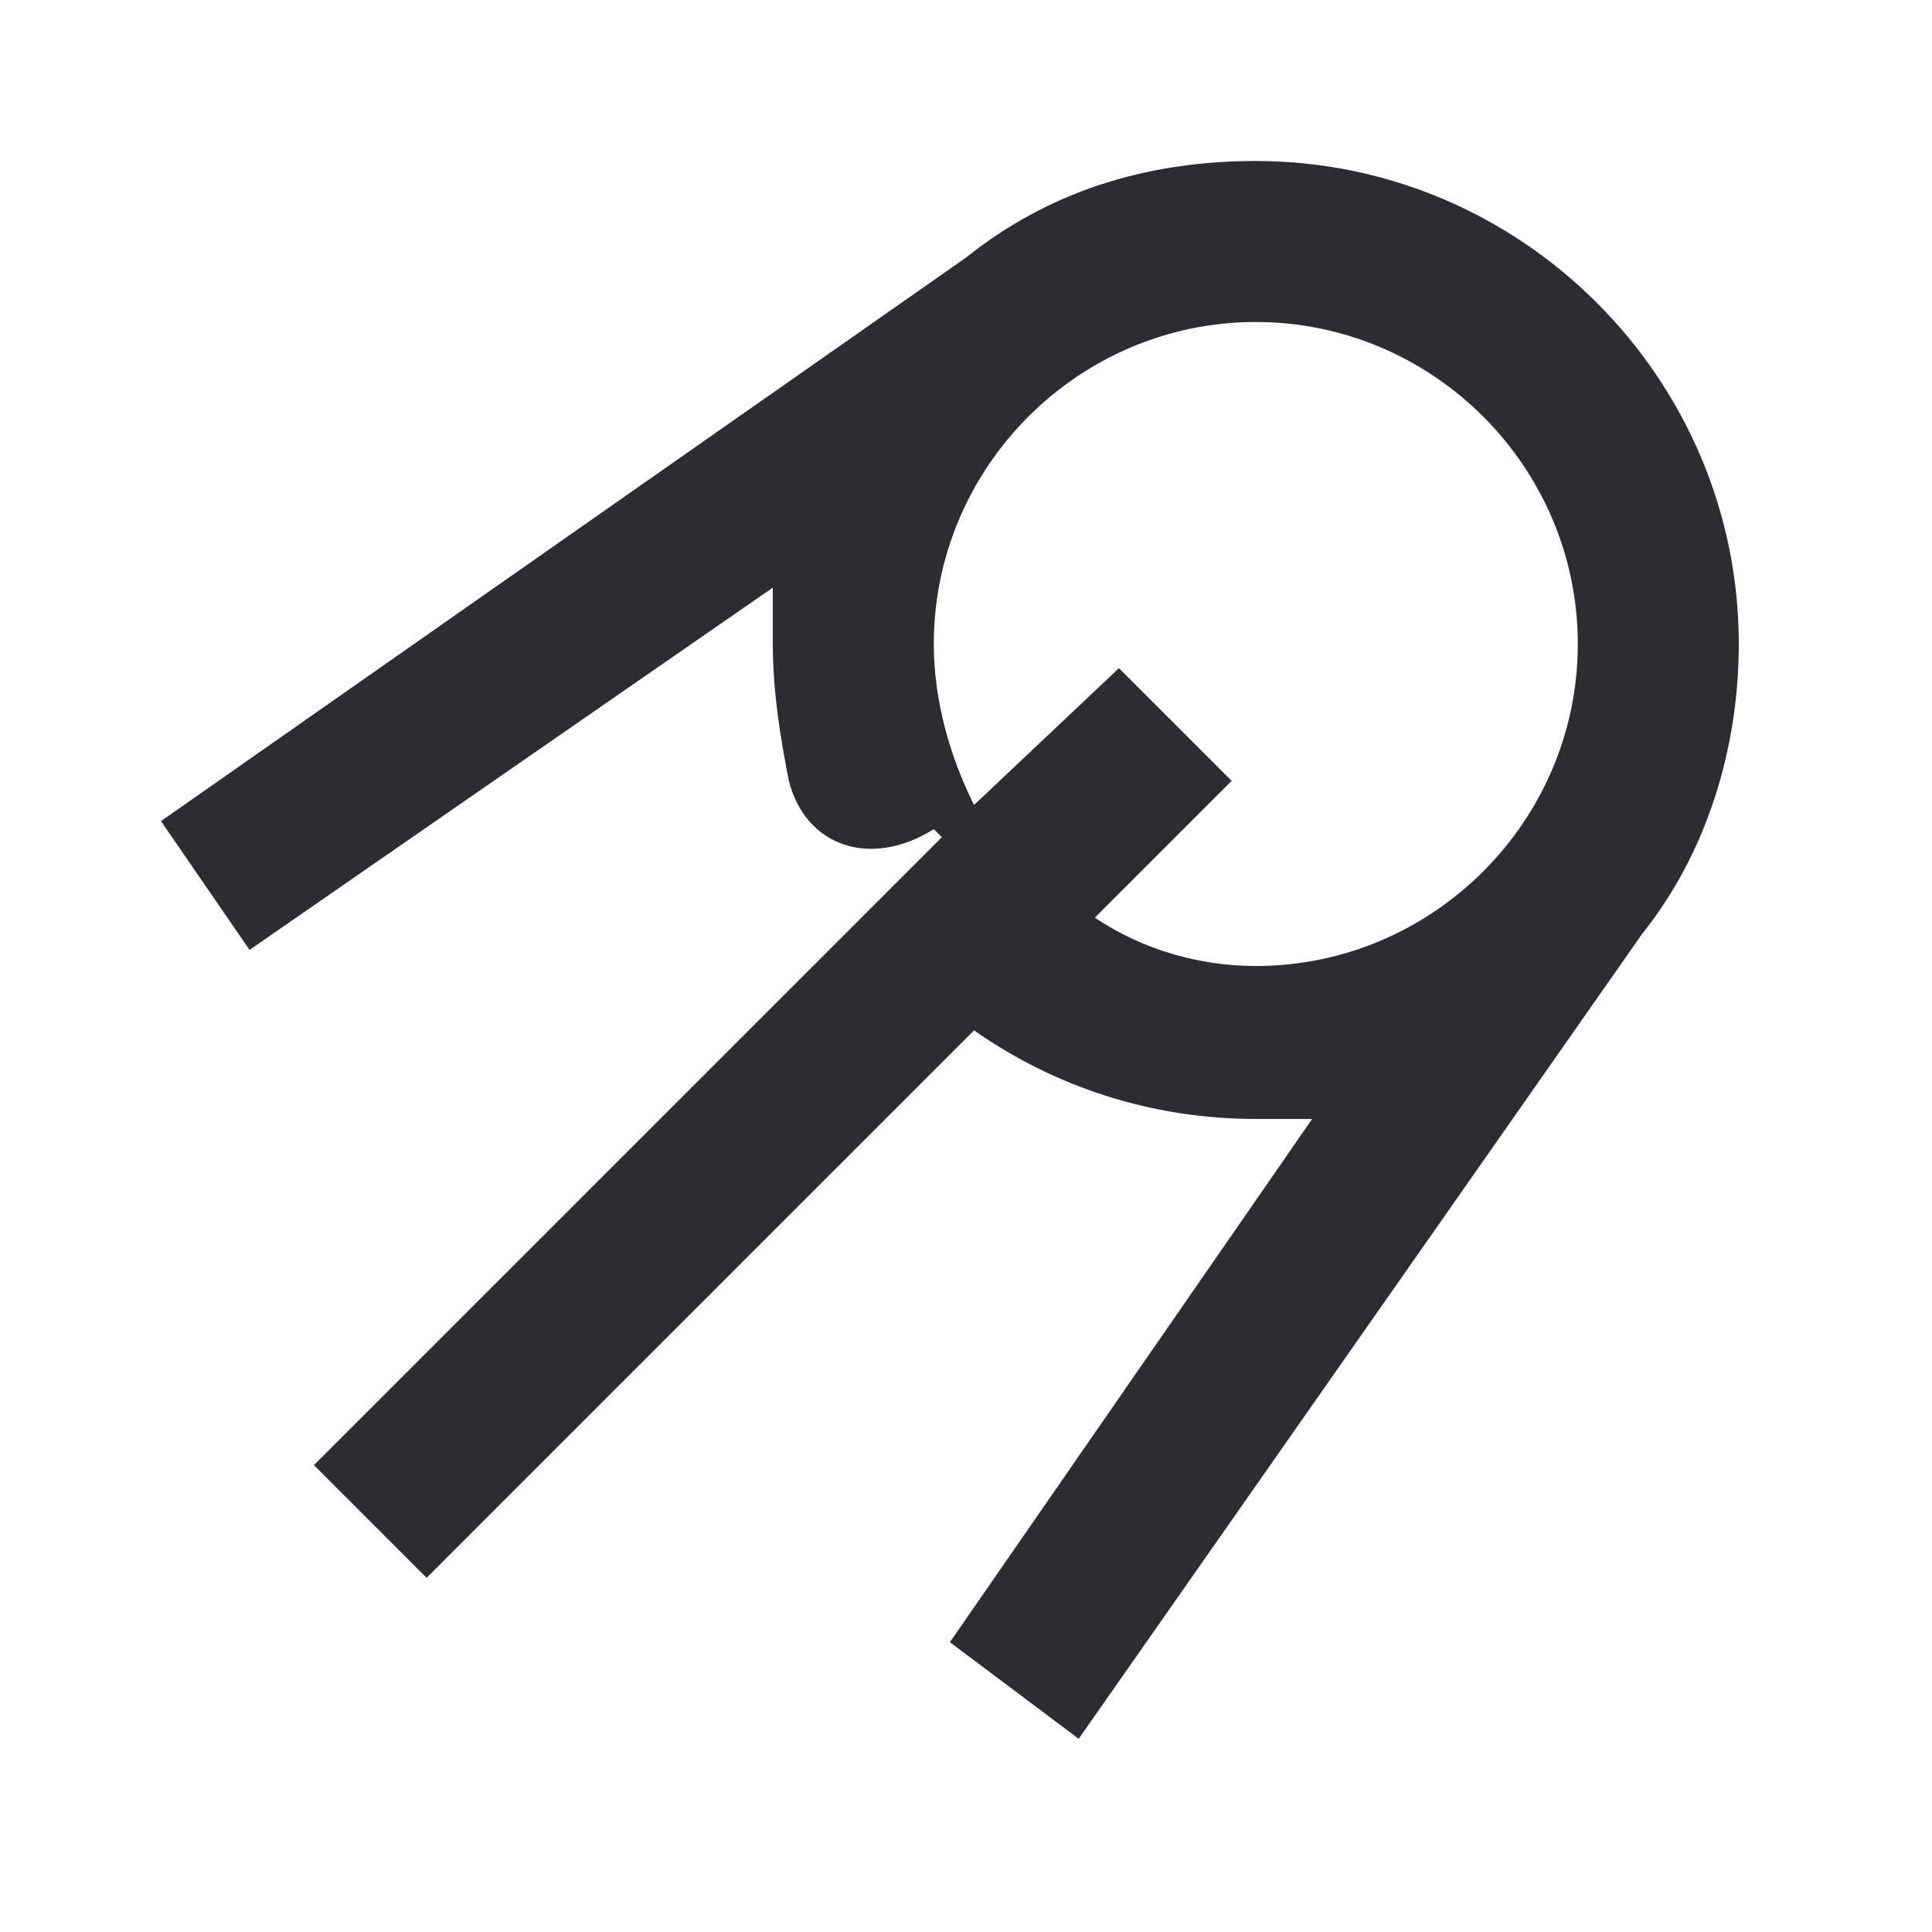 <svg width="24" height="24" viewBox="0 0 24 24" fill="none" xmlns="http://www.w3.org/2000/svg">
<path d="M15.6 12C14.9 12 14.2 11.8 13.6 11.4L15.3 9.7L13.9 8.3L12.1 10C11.8 9.4 11.6 8.7 11.6 8C11.6 5.8 13.4 4 15.6 4C17.8 4 19.6 5.8 19.6 8C19.6 10.2 17.8 12 15.6 12ZM13.4 21.6L20.4 11.6C21.2 10.6 21.6 9.3 21.6 8C21.6 4.7 18.9 2 15.6 2C14.2 2 13 2.4 12 3.2L2 10.2L3.1 11.8L9.6 7.3C9.6 7.5 9.6 7.8 9.6 8C9.6 8.6 9.7 9.2 9.8 9.7C10 10.5 10.8 10.8 11.6 10.3L11.7 10.4L3.9 18.2L5.3 19.6L12.1 12.8C13.1 13.5 14.3 13.9 15.6 13.9C15.8 13.9 16.1 13.9 16.3 13.9L11.8 20.4L13.4 21.6Z" fill="#2B2D33"/>
</svg>
